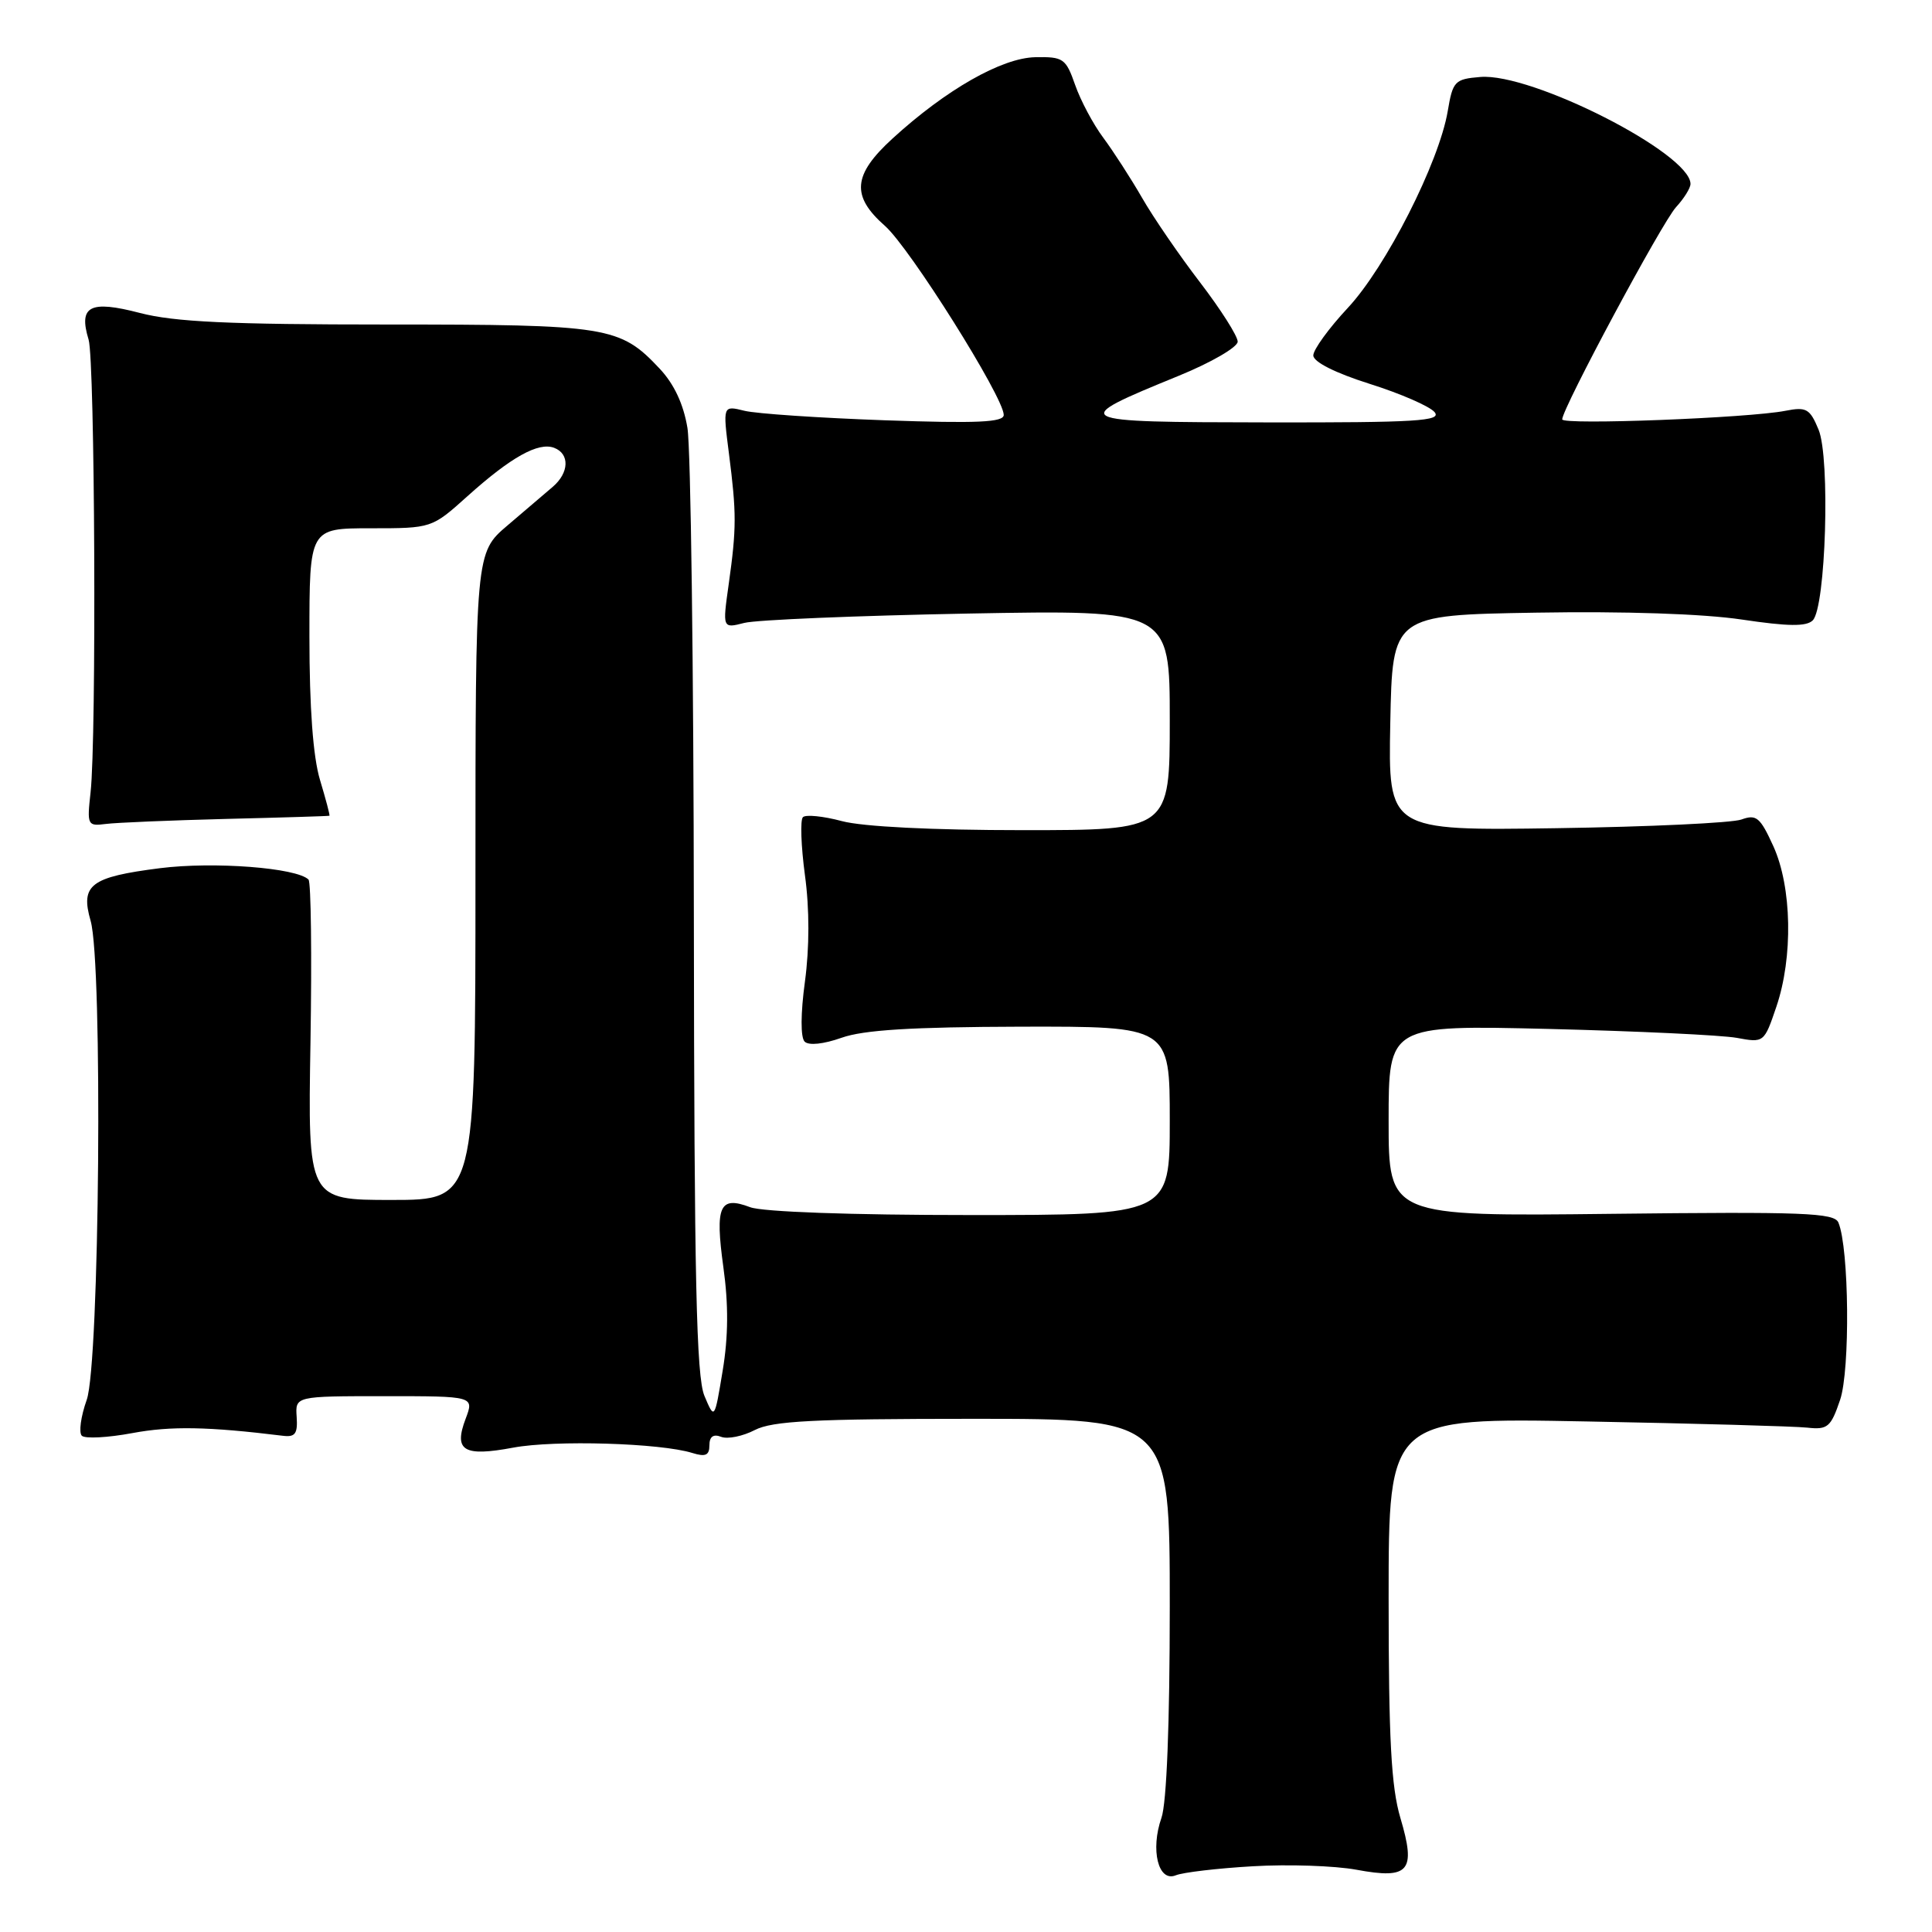 <?xml version="1.0" encoding="UTF-8" standalone="no"?>
<!DOCTYPE svg PUBLIC "-//W3C//DTD SVG 1.1//EN" "http://www.w3.org/Graphics/SVG/1.1/DTD/svg11.dtd" >
<svg xmlns="http://www.w3.org/2000/svg" xmlns:xlink="http://www.w3.org/1999/xlink" version="1.1" viewBox="0 0 256 256">
 <g >
 <path fill="currentColor"
d=" M 166.00 247.29 C 170.68 247.01 176.86 247.22 179.74 247.75 C 186.74 249.05 187.66 247.96 185.56 240.89 C 184.34 236.77 184.00 230.48 184.00 211.74 C 184.00 187.85 184.00 187.85 210.25 188.35 C 224.69 188.62 237.84 188.99 239.48 189.17 C 242.17 189.47 242.60 189.10 243.82 185.50 C 245.17 181.54 245.02 165.41 243.60 162.00 C 243.06 160.70 238.98 160.55 213.49 160.84 C 184.00 161.18 184.00 161.18 184.00 148.50 C 184.00 135.83 184.00 135.83 205.25 136.34 C 216.94 136.63 228.13 137.16 230.12 137.52 C 233.73 138.19 233.76 138.16 235.37 133.42 C 237.61 126.84 237.44 117.56 234.98 112.13 C 233.23 108.29 232.73 107.87 230.75 108.59 C 229.51 109.04 218.48 109.56 206.22 109.74 C 183.94 110.07 183.94 110.07 184.22 95.79 C 184.50 81.50 184.50 81.50 203.50 81.18 C 215.20 80.98 225.68 81.33 230.78 82.09 C 236.94 83.01 239.36 83.04 240.20 82.20 C 241.93 80.47 242.53 60.70 240.97 56.93 C 239.82 54.15 239.35 53.89 236.59 54.43 C 231.76 55.39 207.00 56.34 207.00 55.57 C 207.00 54.13 220.26 29.41 222.09 27.44 C 223.14 26.30 224.00 24.92 224.00 24.37 C 224.00 20.33 202.95 9.62 196.14 10.20 C 192.76 10.48 192.50 10.75 191.83 14.74 C 190.67 21.55 183.63 35.41 178.59 40.80 C 176.07 43.50 174.01 46.34 174.02 47.10 C 174.03 47.96 176.93 49.42 181.48 50.86 C 185.58 52.15 189.45 53.84 190.09 54.61 C 191.07 55.79 187.74 56.00 167.87 55.97 C 141.59 55.93 141.41 55.84 156.20 49.79 C 160.49 48.04 164.00 46.00 164.00 45.27 C 164.00 44.53 161.76 41.01 159.03 37.44 C 156.30 33.88 152.83 28.83 151.34 26.23 C 149.84 23.63 147.52 20.04 146.19 18.25 C 144.86 16.47 143.18 13.32 142.46 11.25 C 141.23 7.74 140.89 7.51 137.18 7.58 C 132.74 7.67 125.34 11.88 118.25 18.37 C 113.00 23.17 112.76 25.97 117.26 29.93 C 120.54 32.81 133.00 52.64 133.00 54.98 C 133.00 55.96 129.51 56.12 117.25 55.69 C 108.59 55.38 100.21 54.82 98.64 54.43 C 95.77 53.72 95.77 53.72 96.59 60.11 C 97.60 68.01 97.60 69.98 96.56 77.39 C 95.73 83.28 95.73 83.28 98.62 82.54 C 100.20 82.13 113.54 81.58 128.25 81.30 C 155.00 80.81 155.00 80.81 155.00 95.40 C 155.00 110.00 155.00 110.00 135.51 110.00 C 123.53 110.00 114.30 109.54 111.55 108.80 C 109.08 108.14 106.76 107.91 106.39 108.28 C 106.02 108.65 106.14 112.11 106.66 115.98 C 107.27 120.42 107.26 125.59 106.66 130.05 C 106.08 134.30 106.07 137.47 106.62 138.02 C 107.16 138.56 109.11 138.36 111.51 137.51 C 114.43 136.47 120.83 136.08 135.25 136.04 C 155.00 136.00 155.00 136.00 155.00 148.50 C 155.00 161.00 155.00 161.00 128.57 161.00 C 112.73 161.00 101.04 160.58 99.40 159.96 C 95.34 158.42 94.73 159.78 95.85 167.91 C 96.54 172.84 96.51 177.11 95.76 181.61 C 94.68 188.14 94.68 188.14 93.34 184.96 C 92.27 182.42 91.99 169.54 91.94 121.64 C 91.91 88.56 91.53 59.35 91.09 56.71 C 90.57 53.55 89.32 50.88 87.40 48.84 C 82.15 43.25 80.59 43.00 51.24 43.00 C 30.38 43.00 23.11 42.66 18.54 41.47 C 11.91 39.74 10.38 40.54 11.74 45.00 C 12.58 47.76 12.80 97.84 12.00 105.00 C 11.52 109.33 11.59 109.49 14.00 109.18 C 15.38 109.00 22.57 108.70 30.00 108.51 C 37.42 108.33 43.57 108.14 43.65 108.09 C 43.74 108.04 43.17 105.90 42.40 103.34 C 41.48 100.28 41.00 93.76 41.00 84.34 C 41.00 70.00 41.00 70.00 49.10 70.00 C 57.21 70.00 57.21 70.00 61.94 65.75 C 67.70 60.57 71.35 58.54 73.43 59.34 C 75.51 60.13 75.42 62.64 73.25 64.50 C 72.29 65.33 69.59 67.63 67.25 69.62 C 63.00 73.23 63.00 73.23 63.00 116.12 C 63.00 159.00 63.00 159.00 51.90 159.00 C 40.79 159.00 40.79 159.00 41.14 138.08 C 41.33 126.57 41.21 116.88 40.88 116.55 C 39.31 114.98 28.32 114.14 21.19 115.04 C 11.99 116.21 10.63 117.24 12.01 122.02 C 13.63 127.70 13.20 180.68 11.49 185.49 C 10.71 187.68 10.42 189.82 10.84 190.24 C 11.26 190.66 14.28 190.50 17.55 189.89 C 22.64 188.94 27.58 189.03 37.50 190.25 C 39.11 190.45 39.46 189.97 39.31 187.75 C 39.12 185.00 39.12 185.00 50.97 185.00 C 62.83 185.00 62.83 185.00 61.70 187.99 C 60.09 192.24 61.42 193.05 68.00 191.82 C 73.51 190.79 87.53 191.21 91.75 192.53 C 93.48 193.07 94.00 192.84 94.00 191.51 C 94.00 190.36 94.52 189.98 95.56 190.39 C 96.42 190.72 98.43 190.31 100.01 189.49 C 102.36 188.28 107.81 188.00 128.95 188.00 C 155.00 188.00 155.00 188.00 155.00 212.85 C 155.00 228.40 154.59 238.89 153.90 240.87 C 152.41 245.12 153.48 249.43 155.79 248.49 C 156.73 248.10 161.32 247.56 166.00 247.29 Z "/>
</g>
</svg>